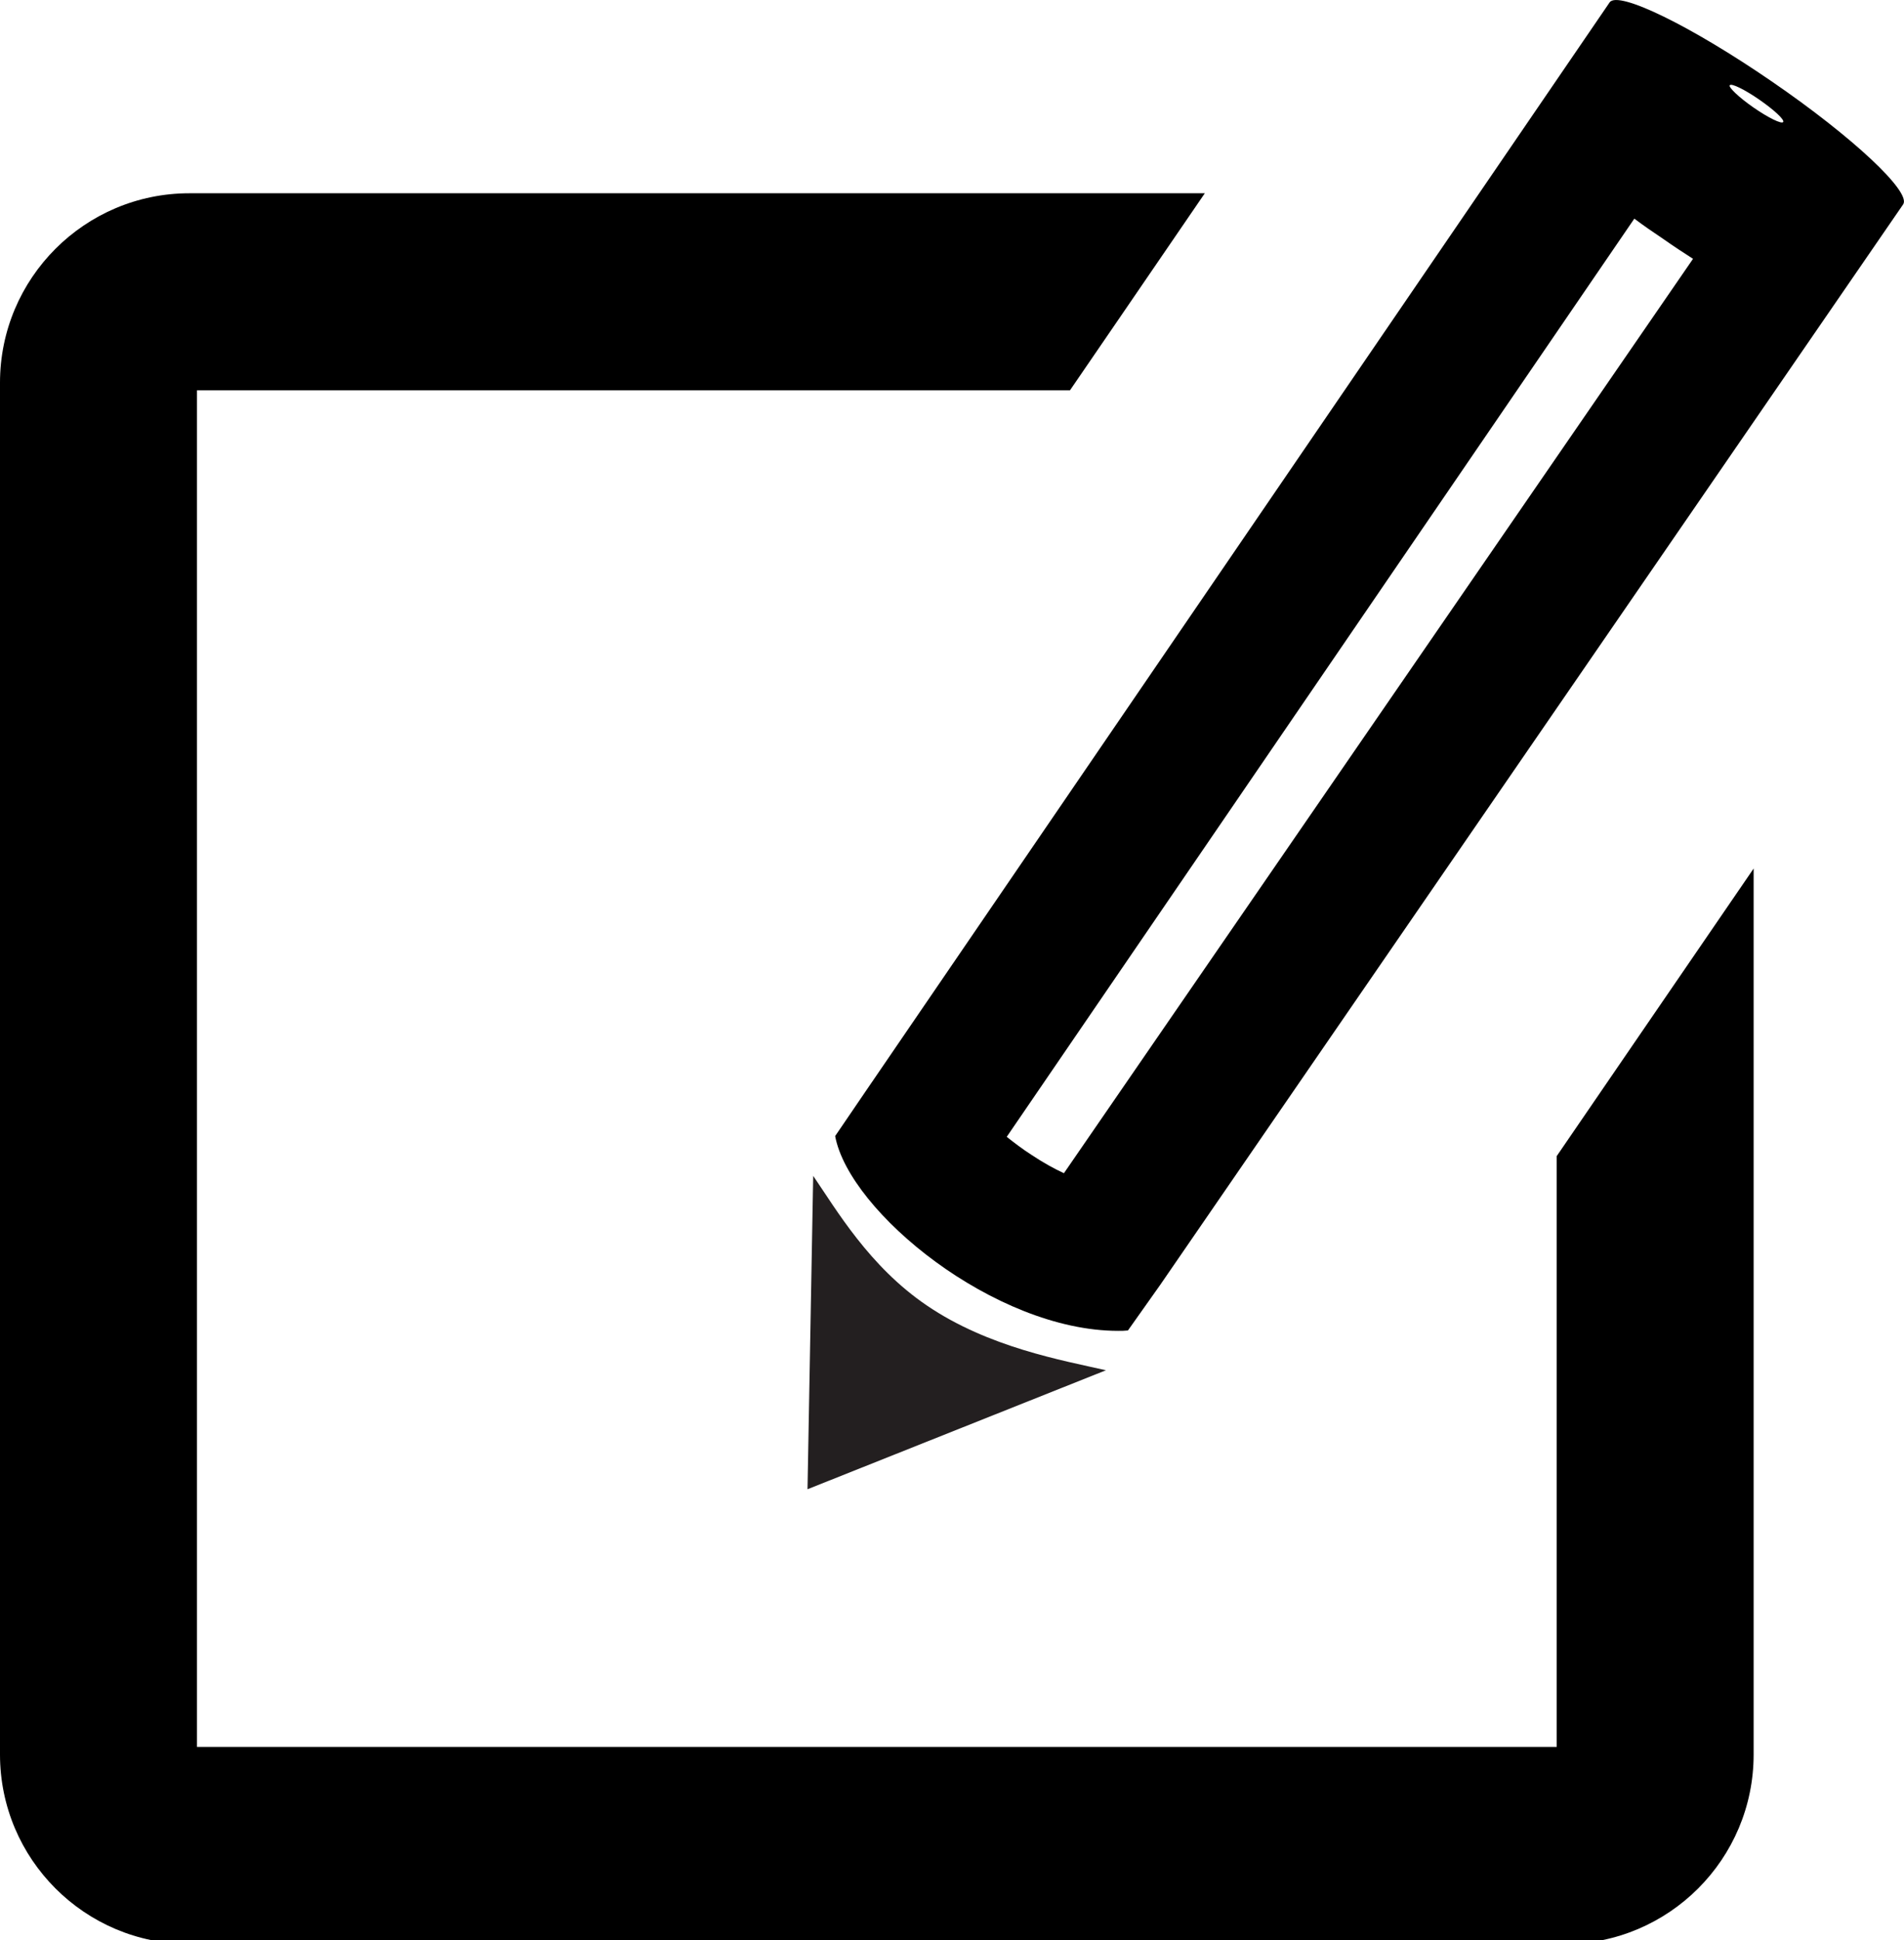 <?xml version="1.0" encoding="utf-8"?>
<!-- Generator: Adobe Illustrator 21.1.0, SVG Export Plug-In . SVG Version: 6.00 Build 0)  -->
<svg version="1.1" id="Layer_5" xmlns="http://www.w3.org/2000/svg" xmlns:xlink="http://www.w3.org/1999/xlink" x="0px" y="0px"
	 viewBox="0 0 502.7 512" style="enable-background:new 0 0 502.7 512;" xml:space="preserve">
<style type="text/css">
	.st0{fill:#231F20;}
</style>
<g id="_x35_2">
	<path d="M431,275.9l-20,29.2V461H52V103h230.5l13.7-20l21.9-32H50C22.4,51,0,73.4,0,101v362c0,27.6,22.4,50,50,50h363
		c27.6,0,50-22.4,50-50V229.2L431,275.9z"/>
	<path d="M502.5,53.9c2.1-3.3-13.4-17.8-34.7-32.4C446.4,6.8,427.3-2.5,425,0.6l0,0v0L228.2,288.5l-7.7,11.3
		c3.7,20,42.2,51.4,74.7,51.4c0.9,0,1.7,0,2.6-0.1l8.5-12L502.5,53.9C502.5,53.9,502.5,53.9,502.5,53.9
		C502.5,53.9,502.5,53.9,502.5,53.9L502.5,53.9C502.5,53.9,502.5,53.9,502.5,53.9z M456.7,22.5c0.4-0.6,3.9,1.1,7.8,3.8
		c3.9,2.7,6.7,5.3,6.3,5.9c-0.4,0.6-3.9-1.1-7.8-3.8C459.1,25.7,456.3,23,456.7,22.5z M280.9,309.6c-2.6-1.2-5.5-2.8-8.5-4.8
		c-2.5-1.6-4.7-3.3-6.6-4.8L431.5,57.7c2.4,1.8,5,3.6,7.7,5.4c2.7,1.9,5.3,3.6,7.8,5.2L280.9,309.6z"/>
	<g>
		<path class="st0" d="M214.7,310.3l-1.5,82.7l78.8-31.4c-11.4-2.6-31-6-47.3-17.1C229.5,334.2,220.8,319.2,214.7,310.3z"/>
	</g>
</g>
</svg>
